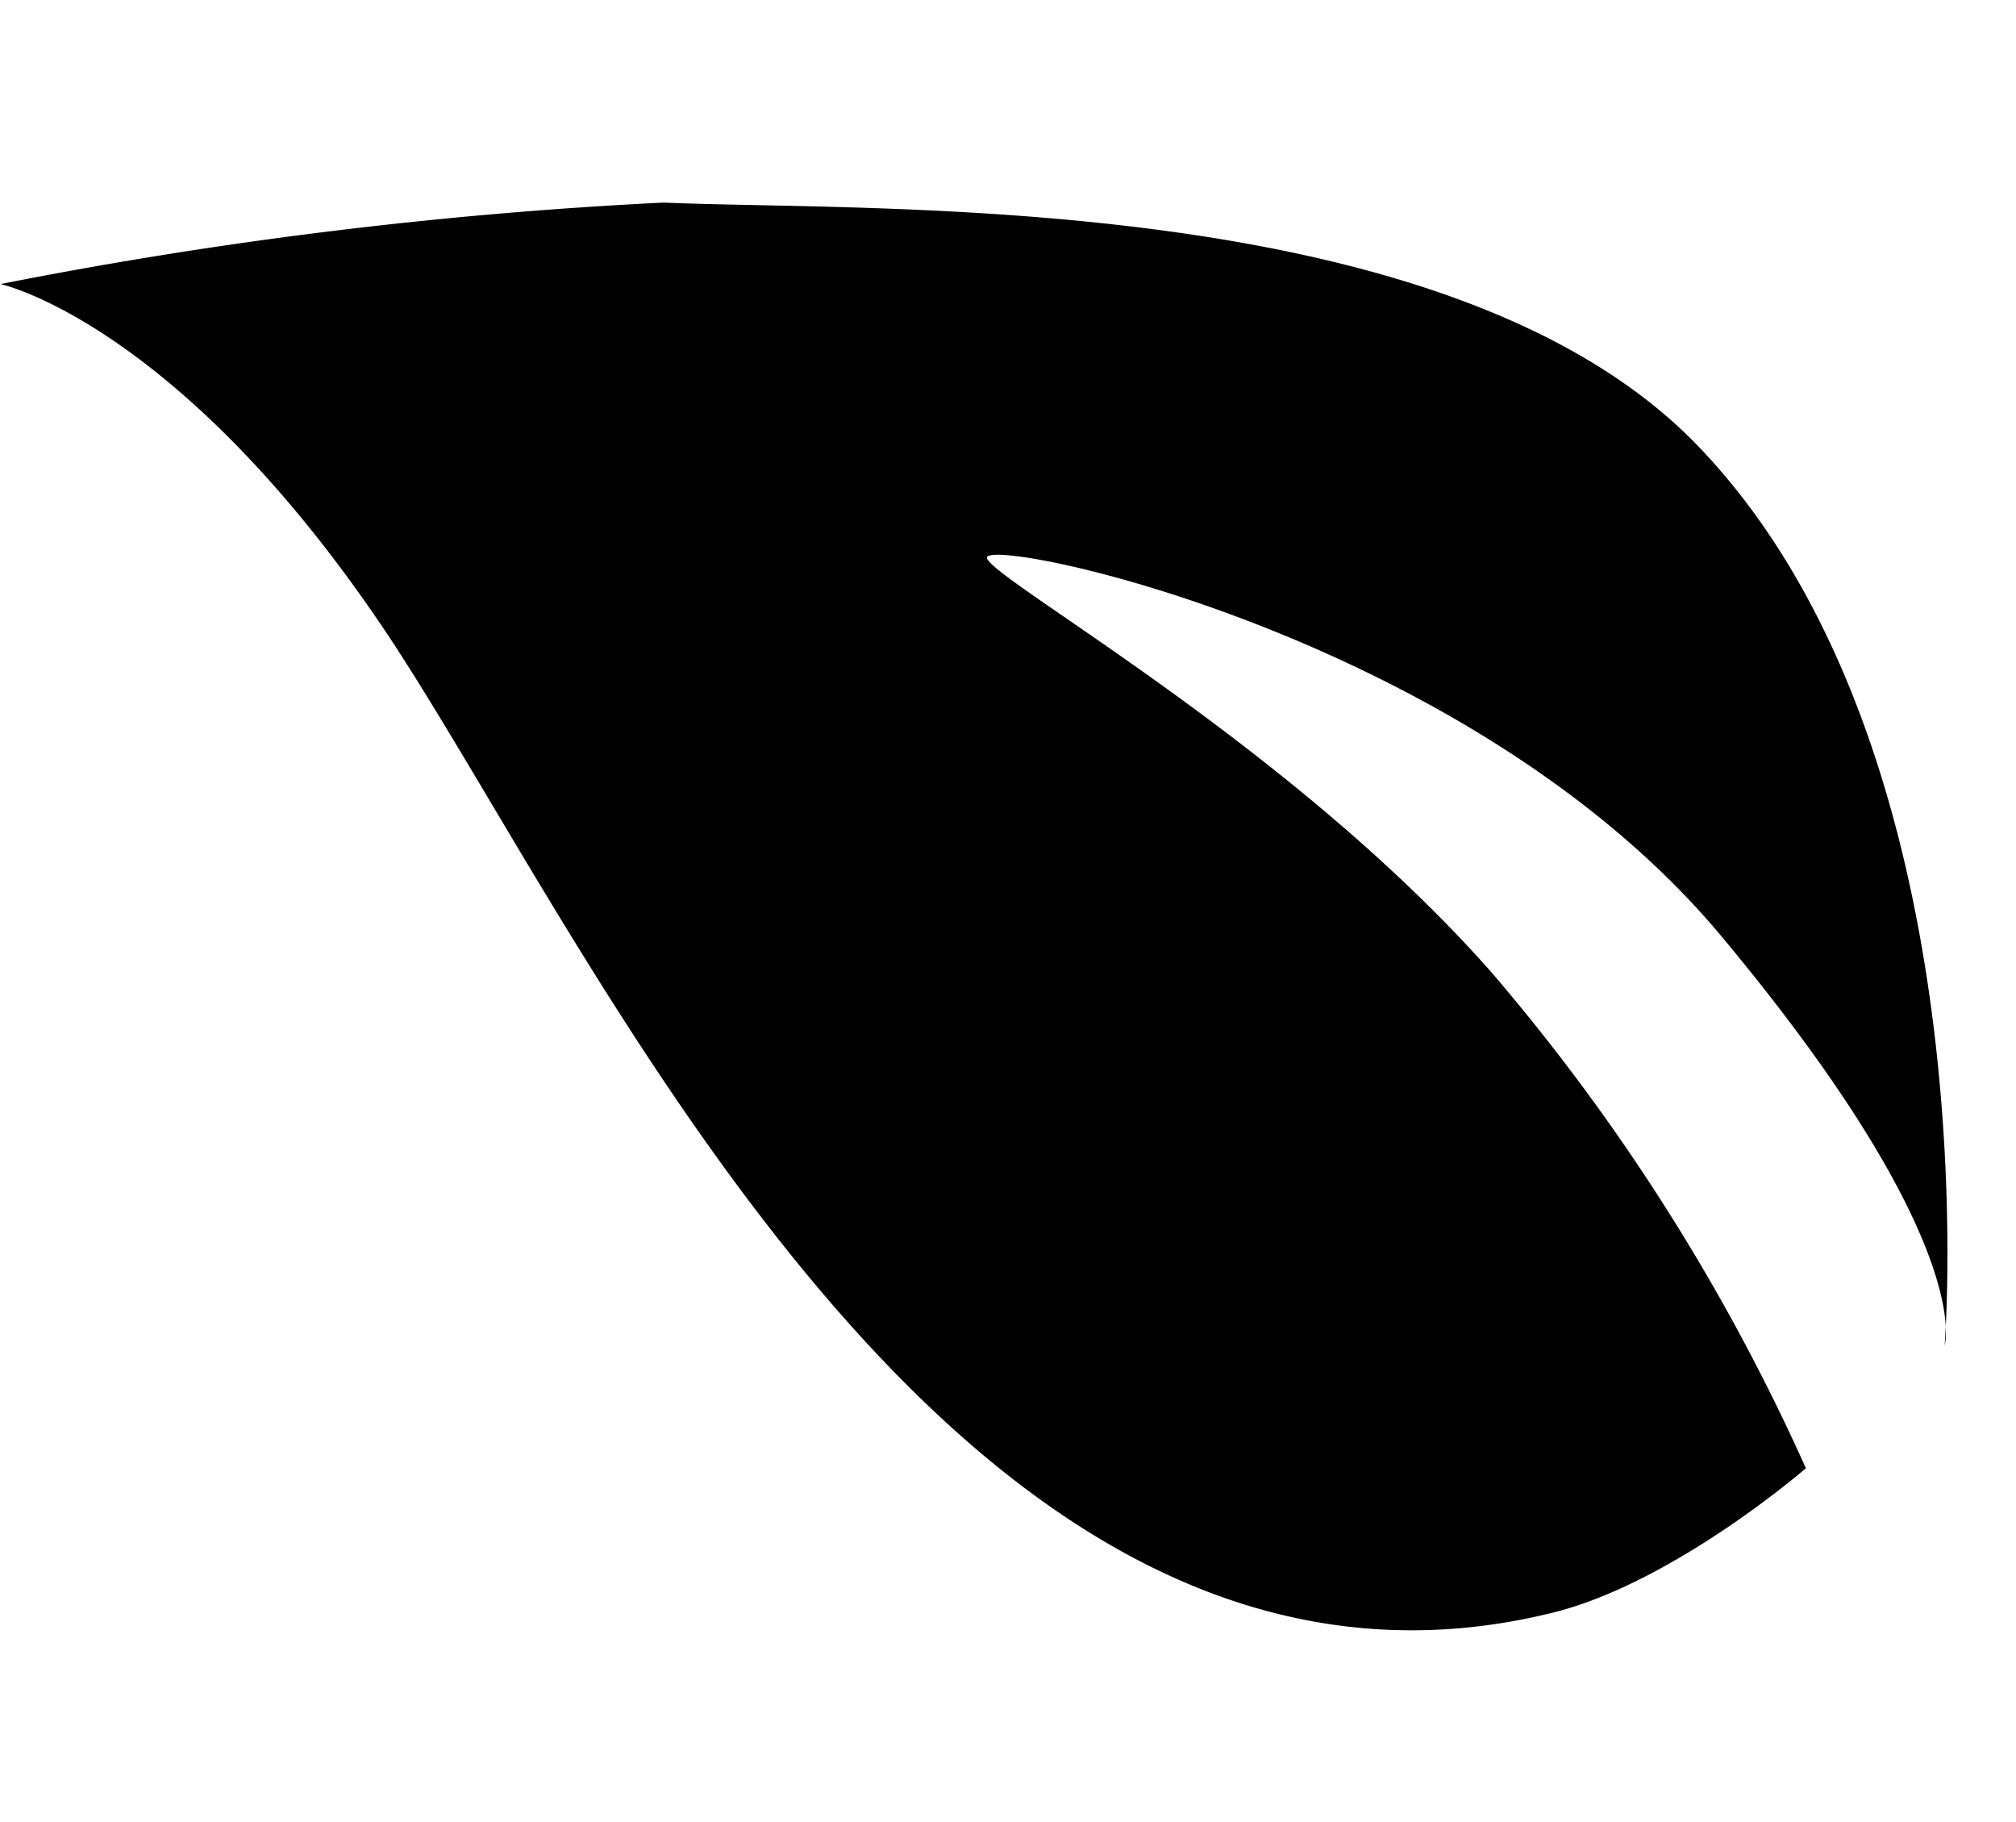 <svg xmlns="http://www.w3.org/2000/svg" width="64.243" height="58.057" viewBox="0 0 64.243 58.057"><path d="M55.9,43.2s4.444-18.46-3.282-29.536C46.093,4.313,27.921,2.208,21.278.85A146.171,146.171,0,0,0,0,.109s5.32,2.064,10.269,12.6,12.28,38.64,31.97,36.946c3.958-.34,8.681-3.282,8.681-3.282a65.357,65.357,0,0,0-7.41-17.15c-5.133-8.1-13.617-14.728-13.828-15.562S44.423,18.331,50.92,29.222,55.9,43.2,55.9,43.2Z" transform="translate(0 8.943) rotate(-9)"/></svg>